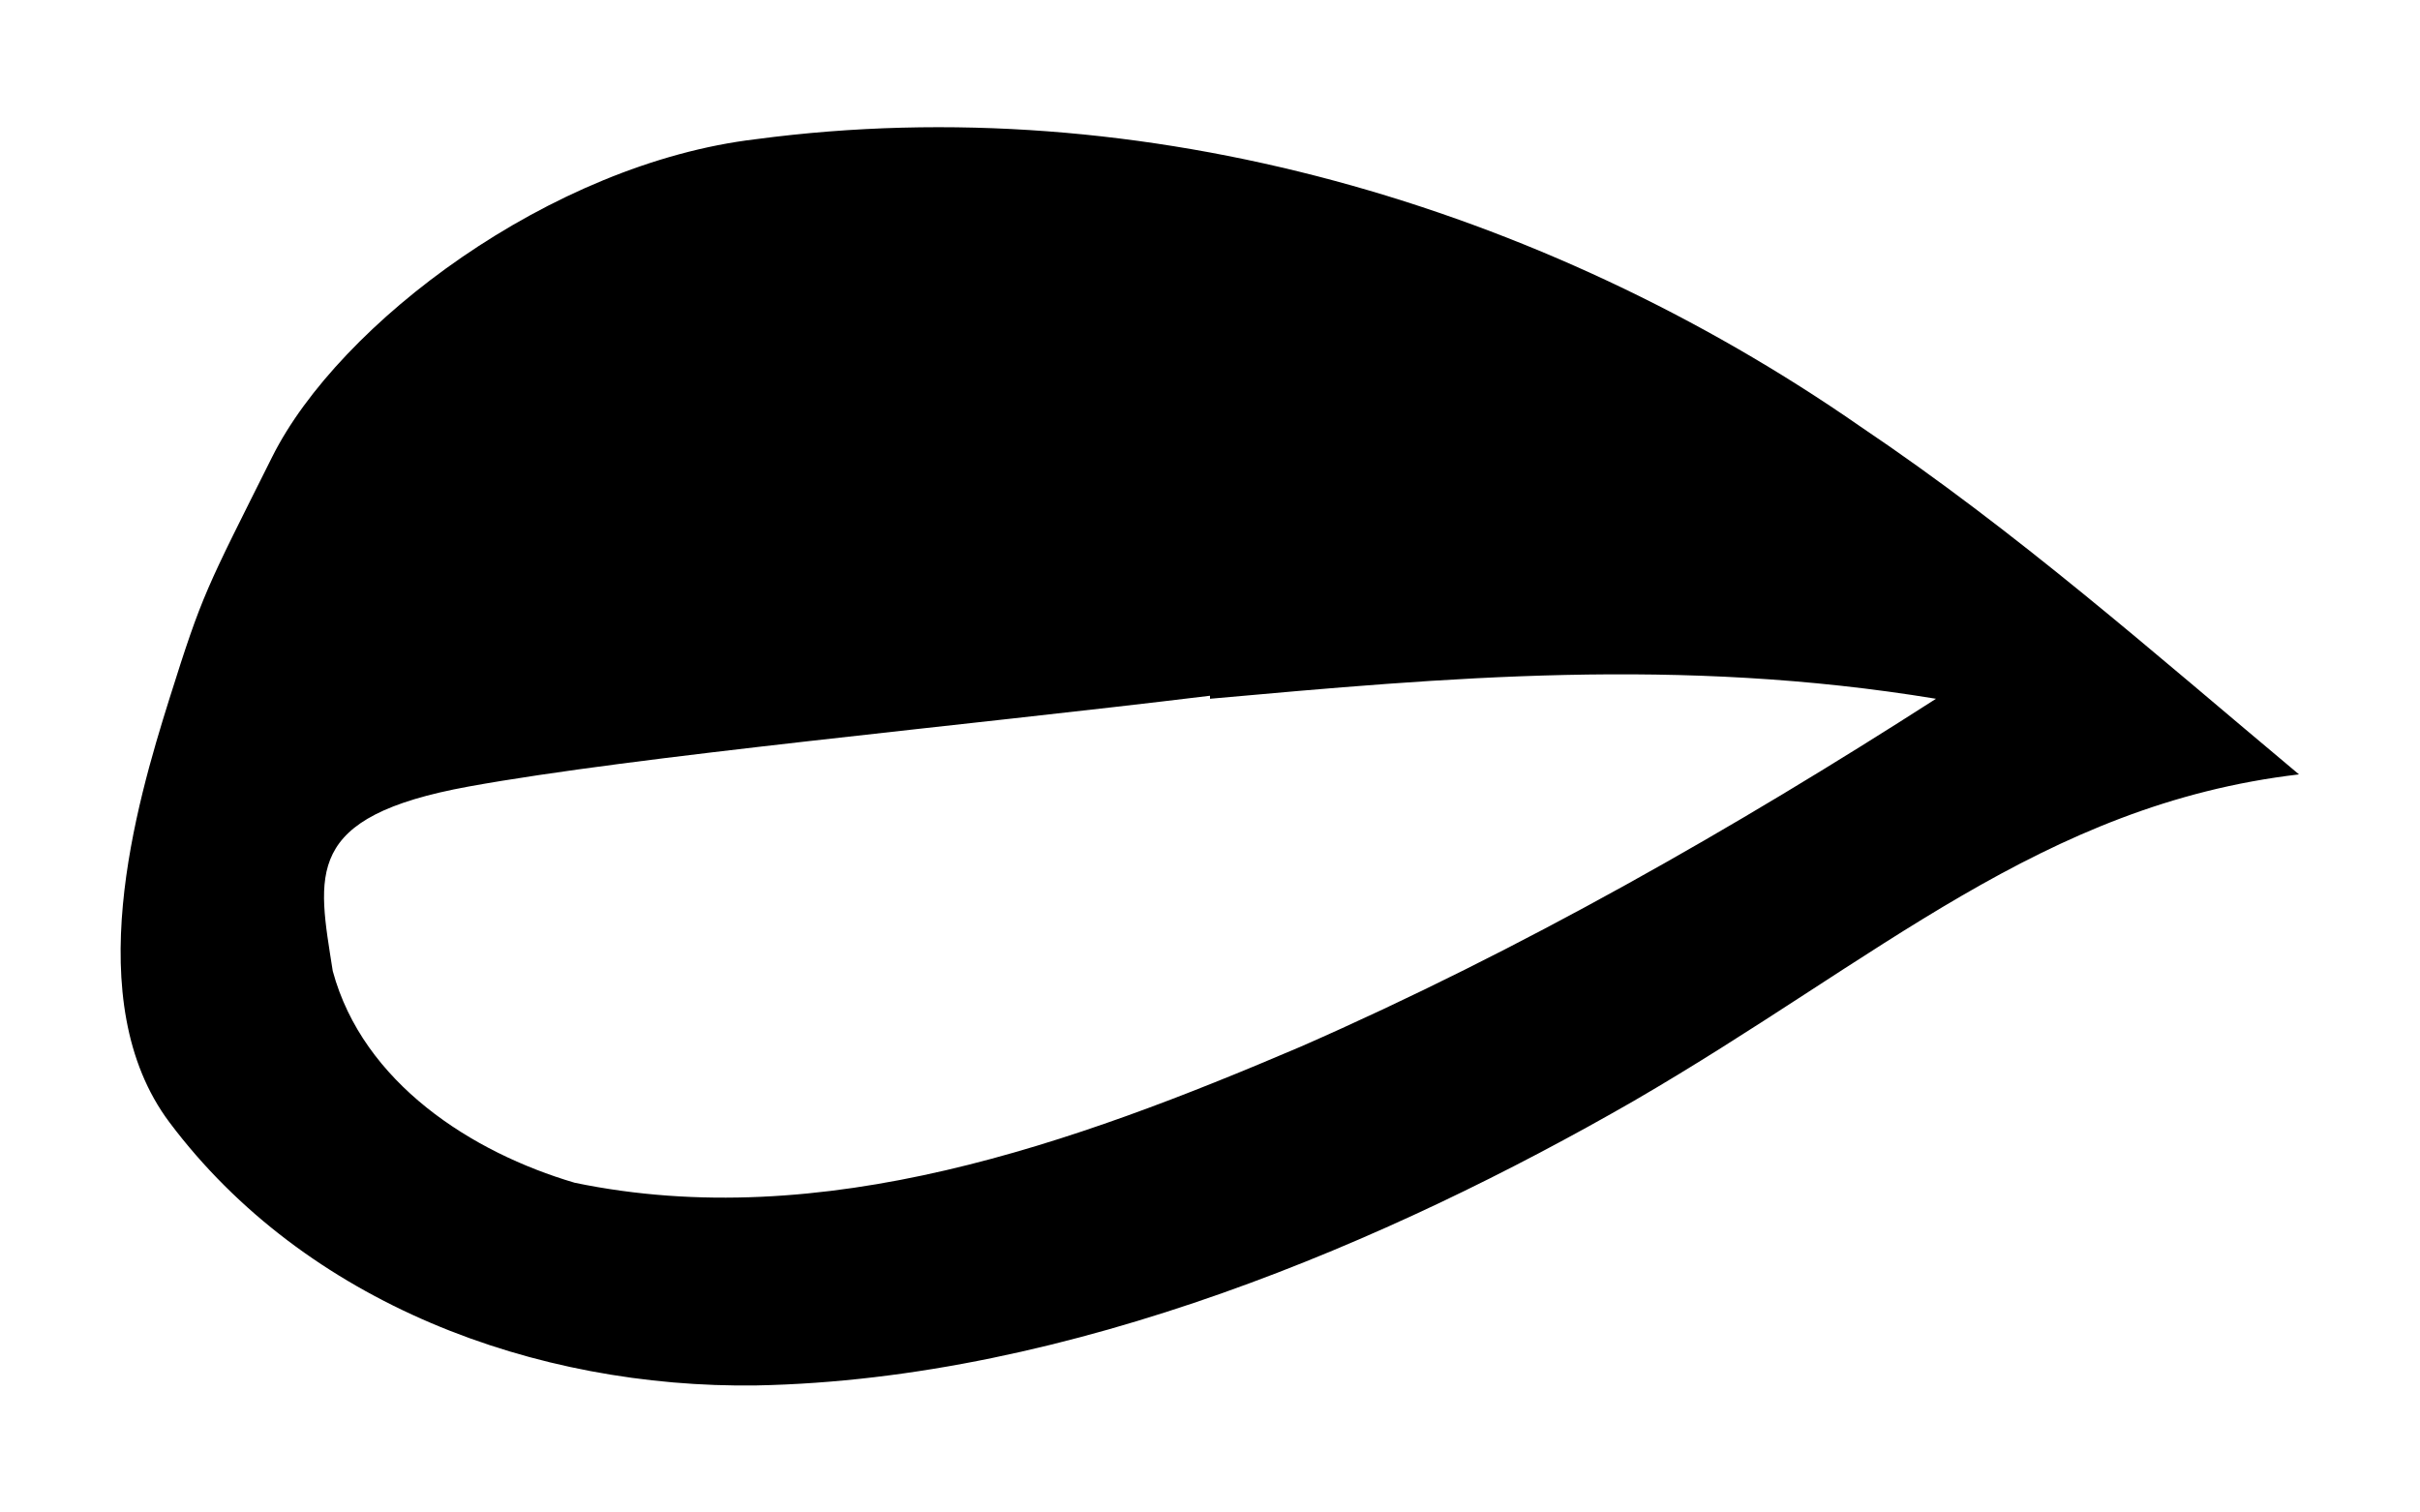 <?xml version="1.0" encoding="UTF-8" standalone="no"?><svg xmlns="http://www.w3.org/2000/svg" version="1.1" width="800" height="500"><path d="M 400,230 C 318,240 210,250 155,260 100,270 105,289 110,321 120,358 156,381 190,391 272,408 355,378 430,346 503,314 573,274 640,231 555,217 478,224 400,231 Z M 90,151 C 112,107 182,54 250,46 378,29 510,68 615,141 667,176 711,215 760,256 675,266 621,317 540,364 460,410 354,456 250,458 177,459 101,431 56,371 26,331 45,266 56,231 67,196 68,195 90,151 Z" /></svg>